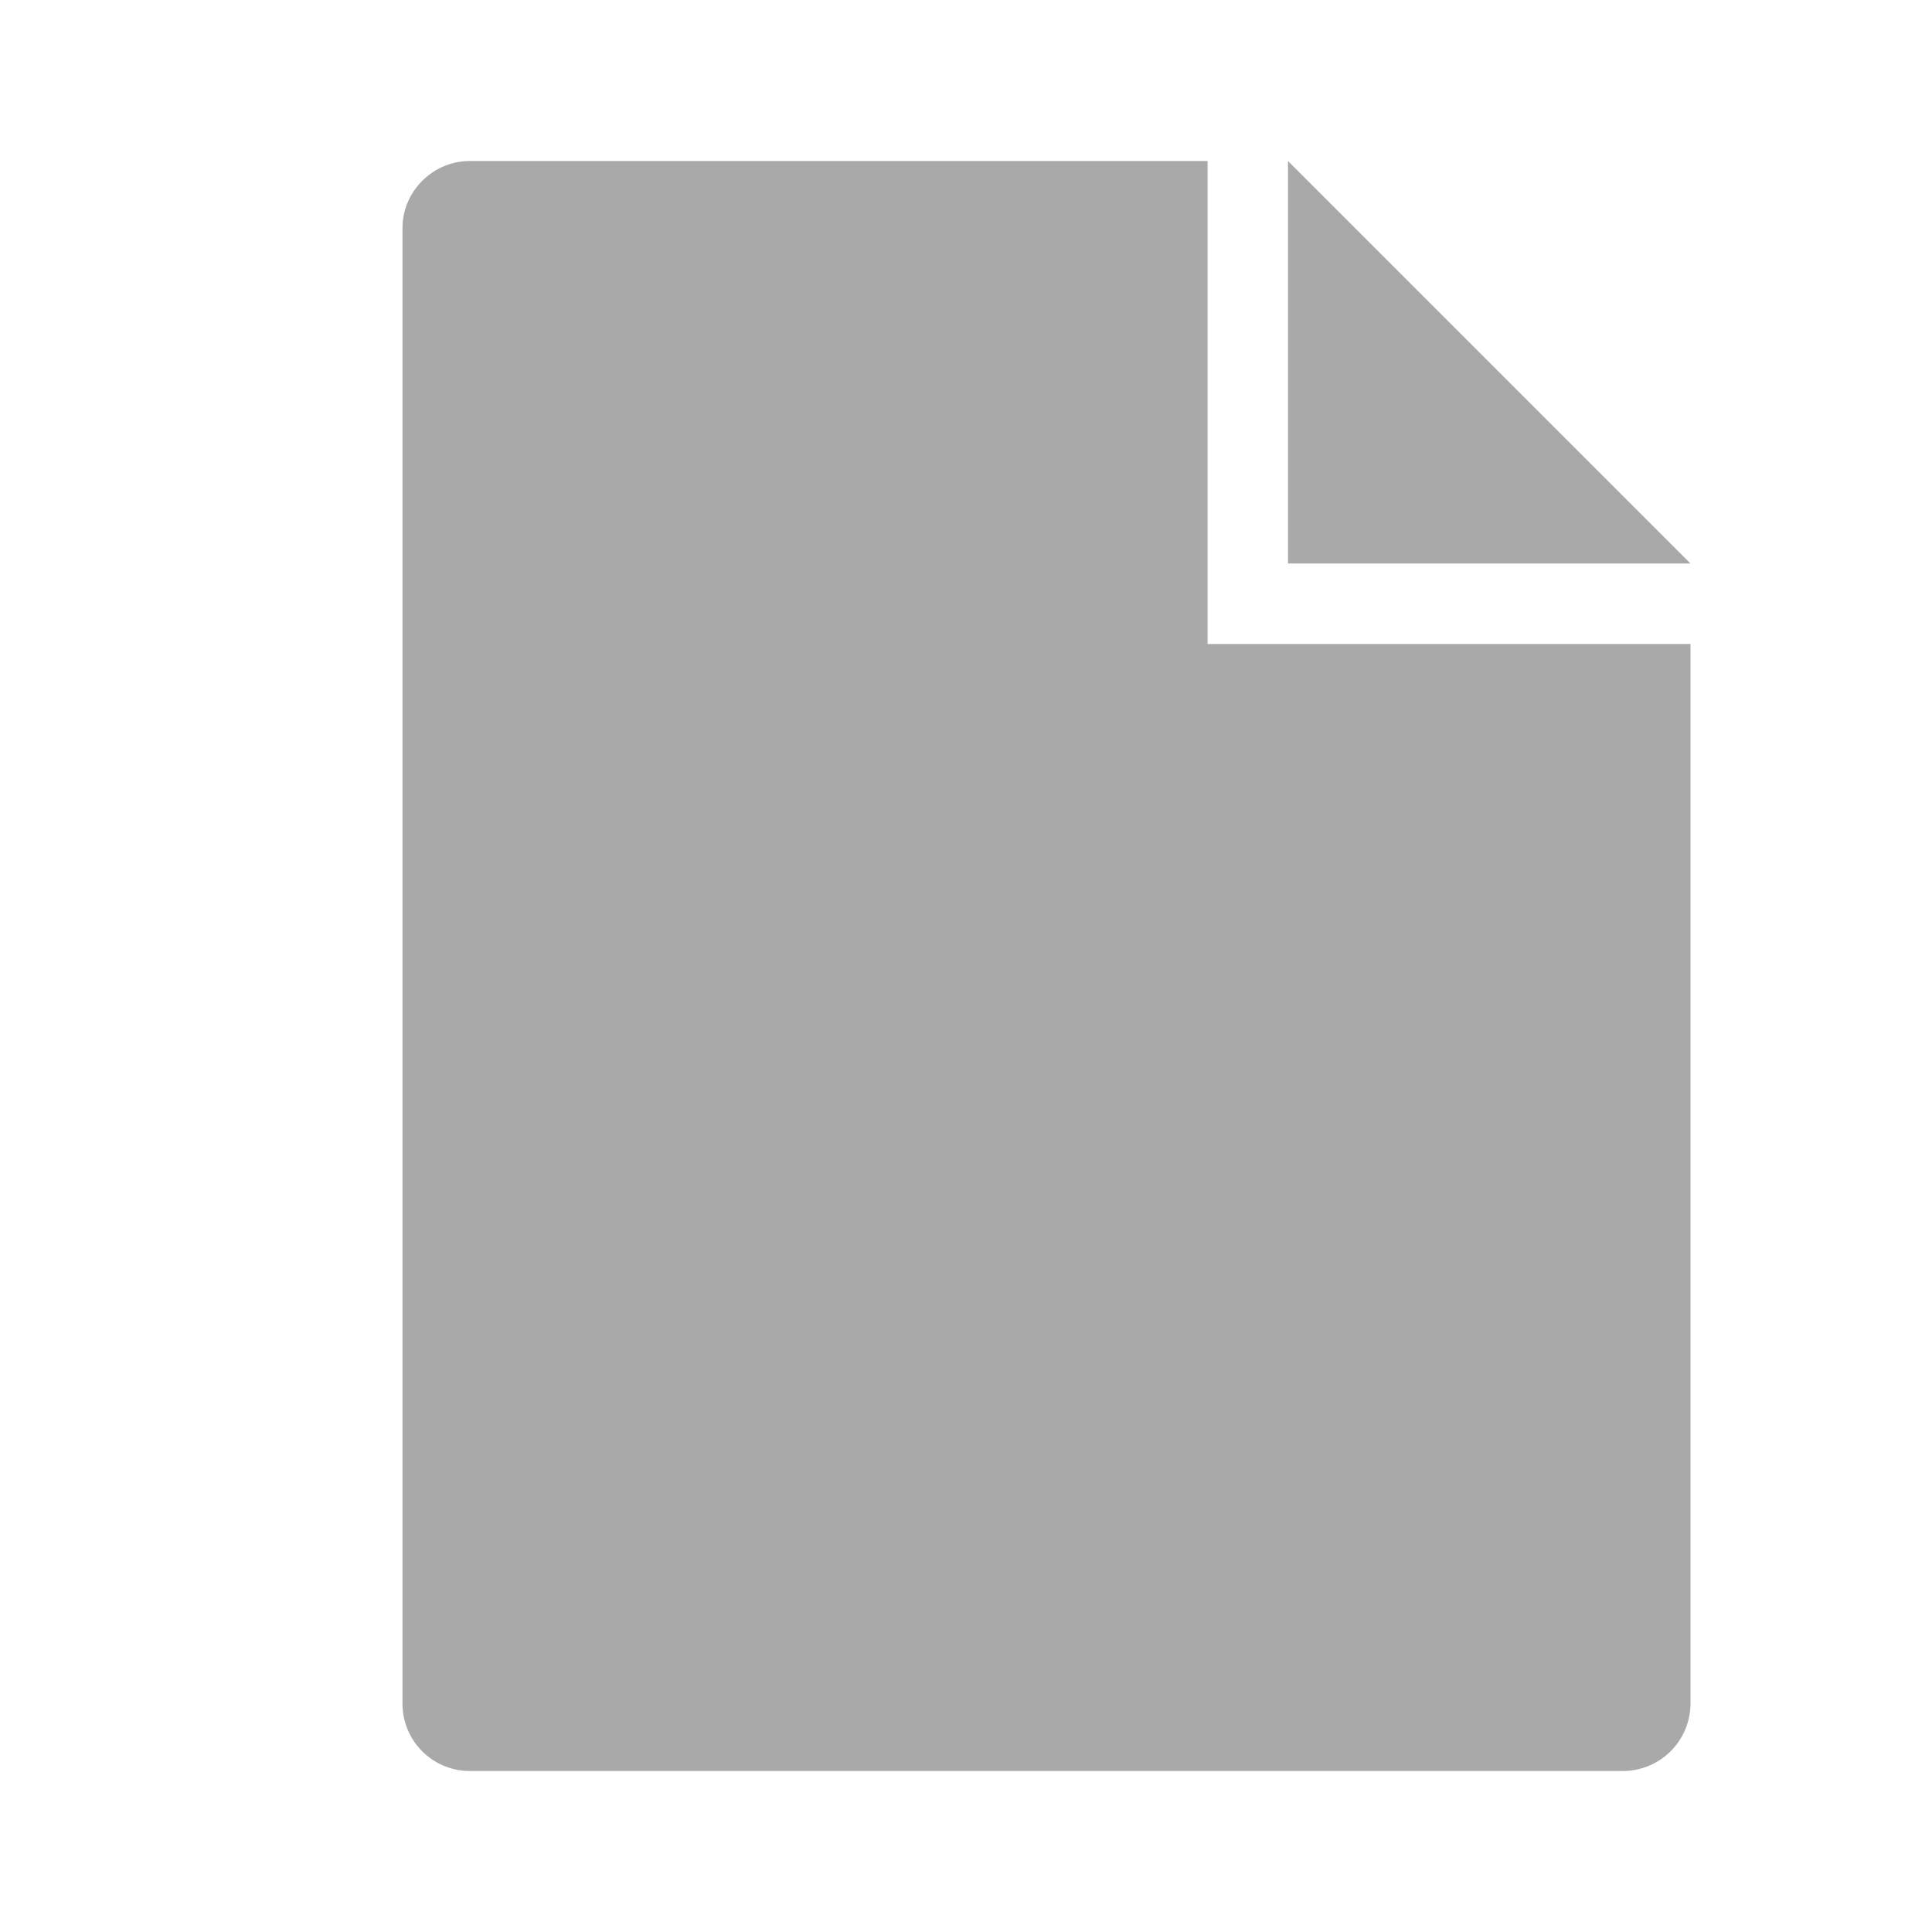 <svg xmlns="http://www.w3.org/2000/svg" width="24" height="24" viewBox="0 0 24 24"><path fill="#A9A9A9" fill-rule="evenodd" d="M15.001 2v6H21v13.166a.84.84 0 0 1-.838.834H5.838A.836.836 0 0 1 5 21.166V2.834c0-.46.38-.834.838-.834H15ZM16 2l5 5h-5V2Z"/></svg>